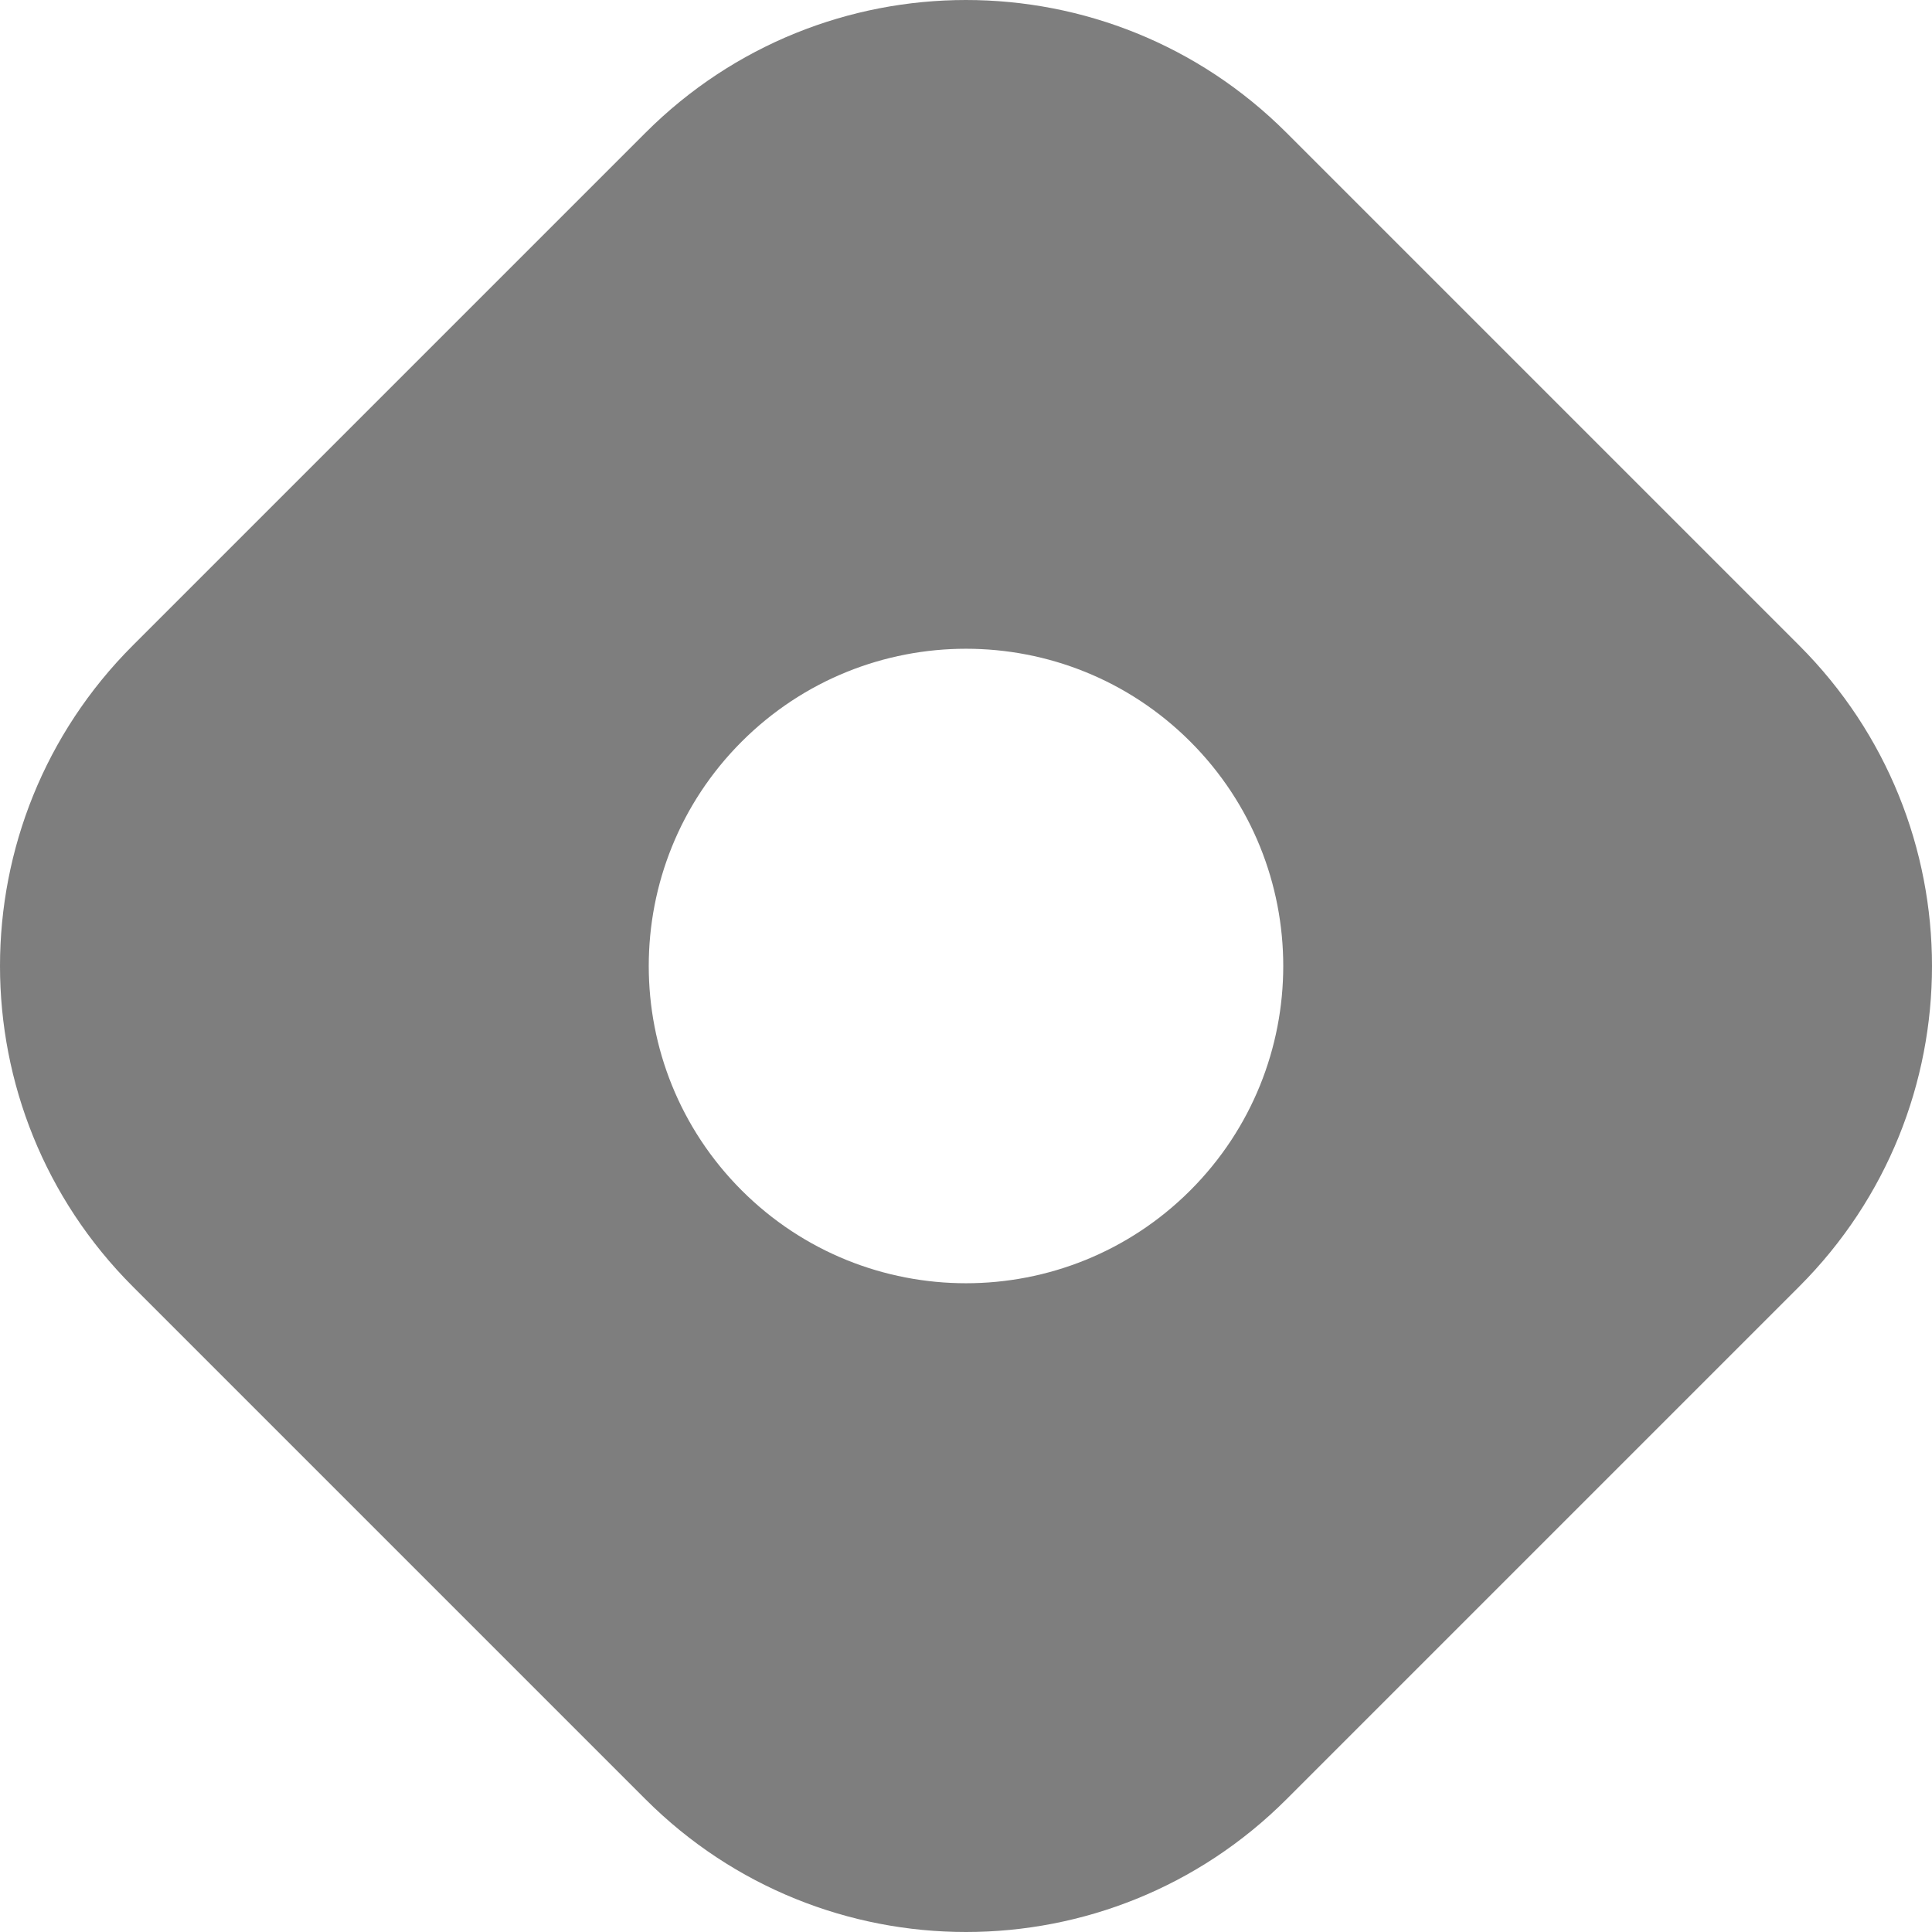 <svg width="50" height="50" viewBox="0 0 50 50" fill="none" xmlns="http://www.w3.org/2000/svg">
<path fill-rule="evenodd" clip-rule="evenodd" d="M3.435 16.706C-1.145 21.287 -1.145 28.713 3.435 33.294L16.706 46.565C21.287 51.145 28.713 51.145 33.294 46.565L46.565 33.294C51.145 28.713 51.145 21.287 46.565 16.706L33.294 3.435C28.713 -1.145 21.287 -1.145 16.706 3.435L3.435 16.706ZM30.806 30.806C34.012 27.599 34.012 22.401 30.806 19.194C27.599 15.988 22.401 15.988 19.194 19.194C15.988 22.401 15.988 27.599 19.194 30.806C22.401 34.012 27.599 34.012 30.806 30.806Z" fill="#7E7E7E"/>
</svg>
